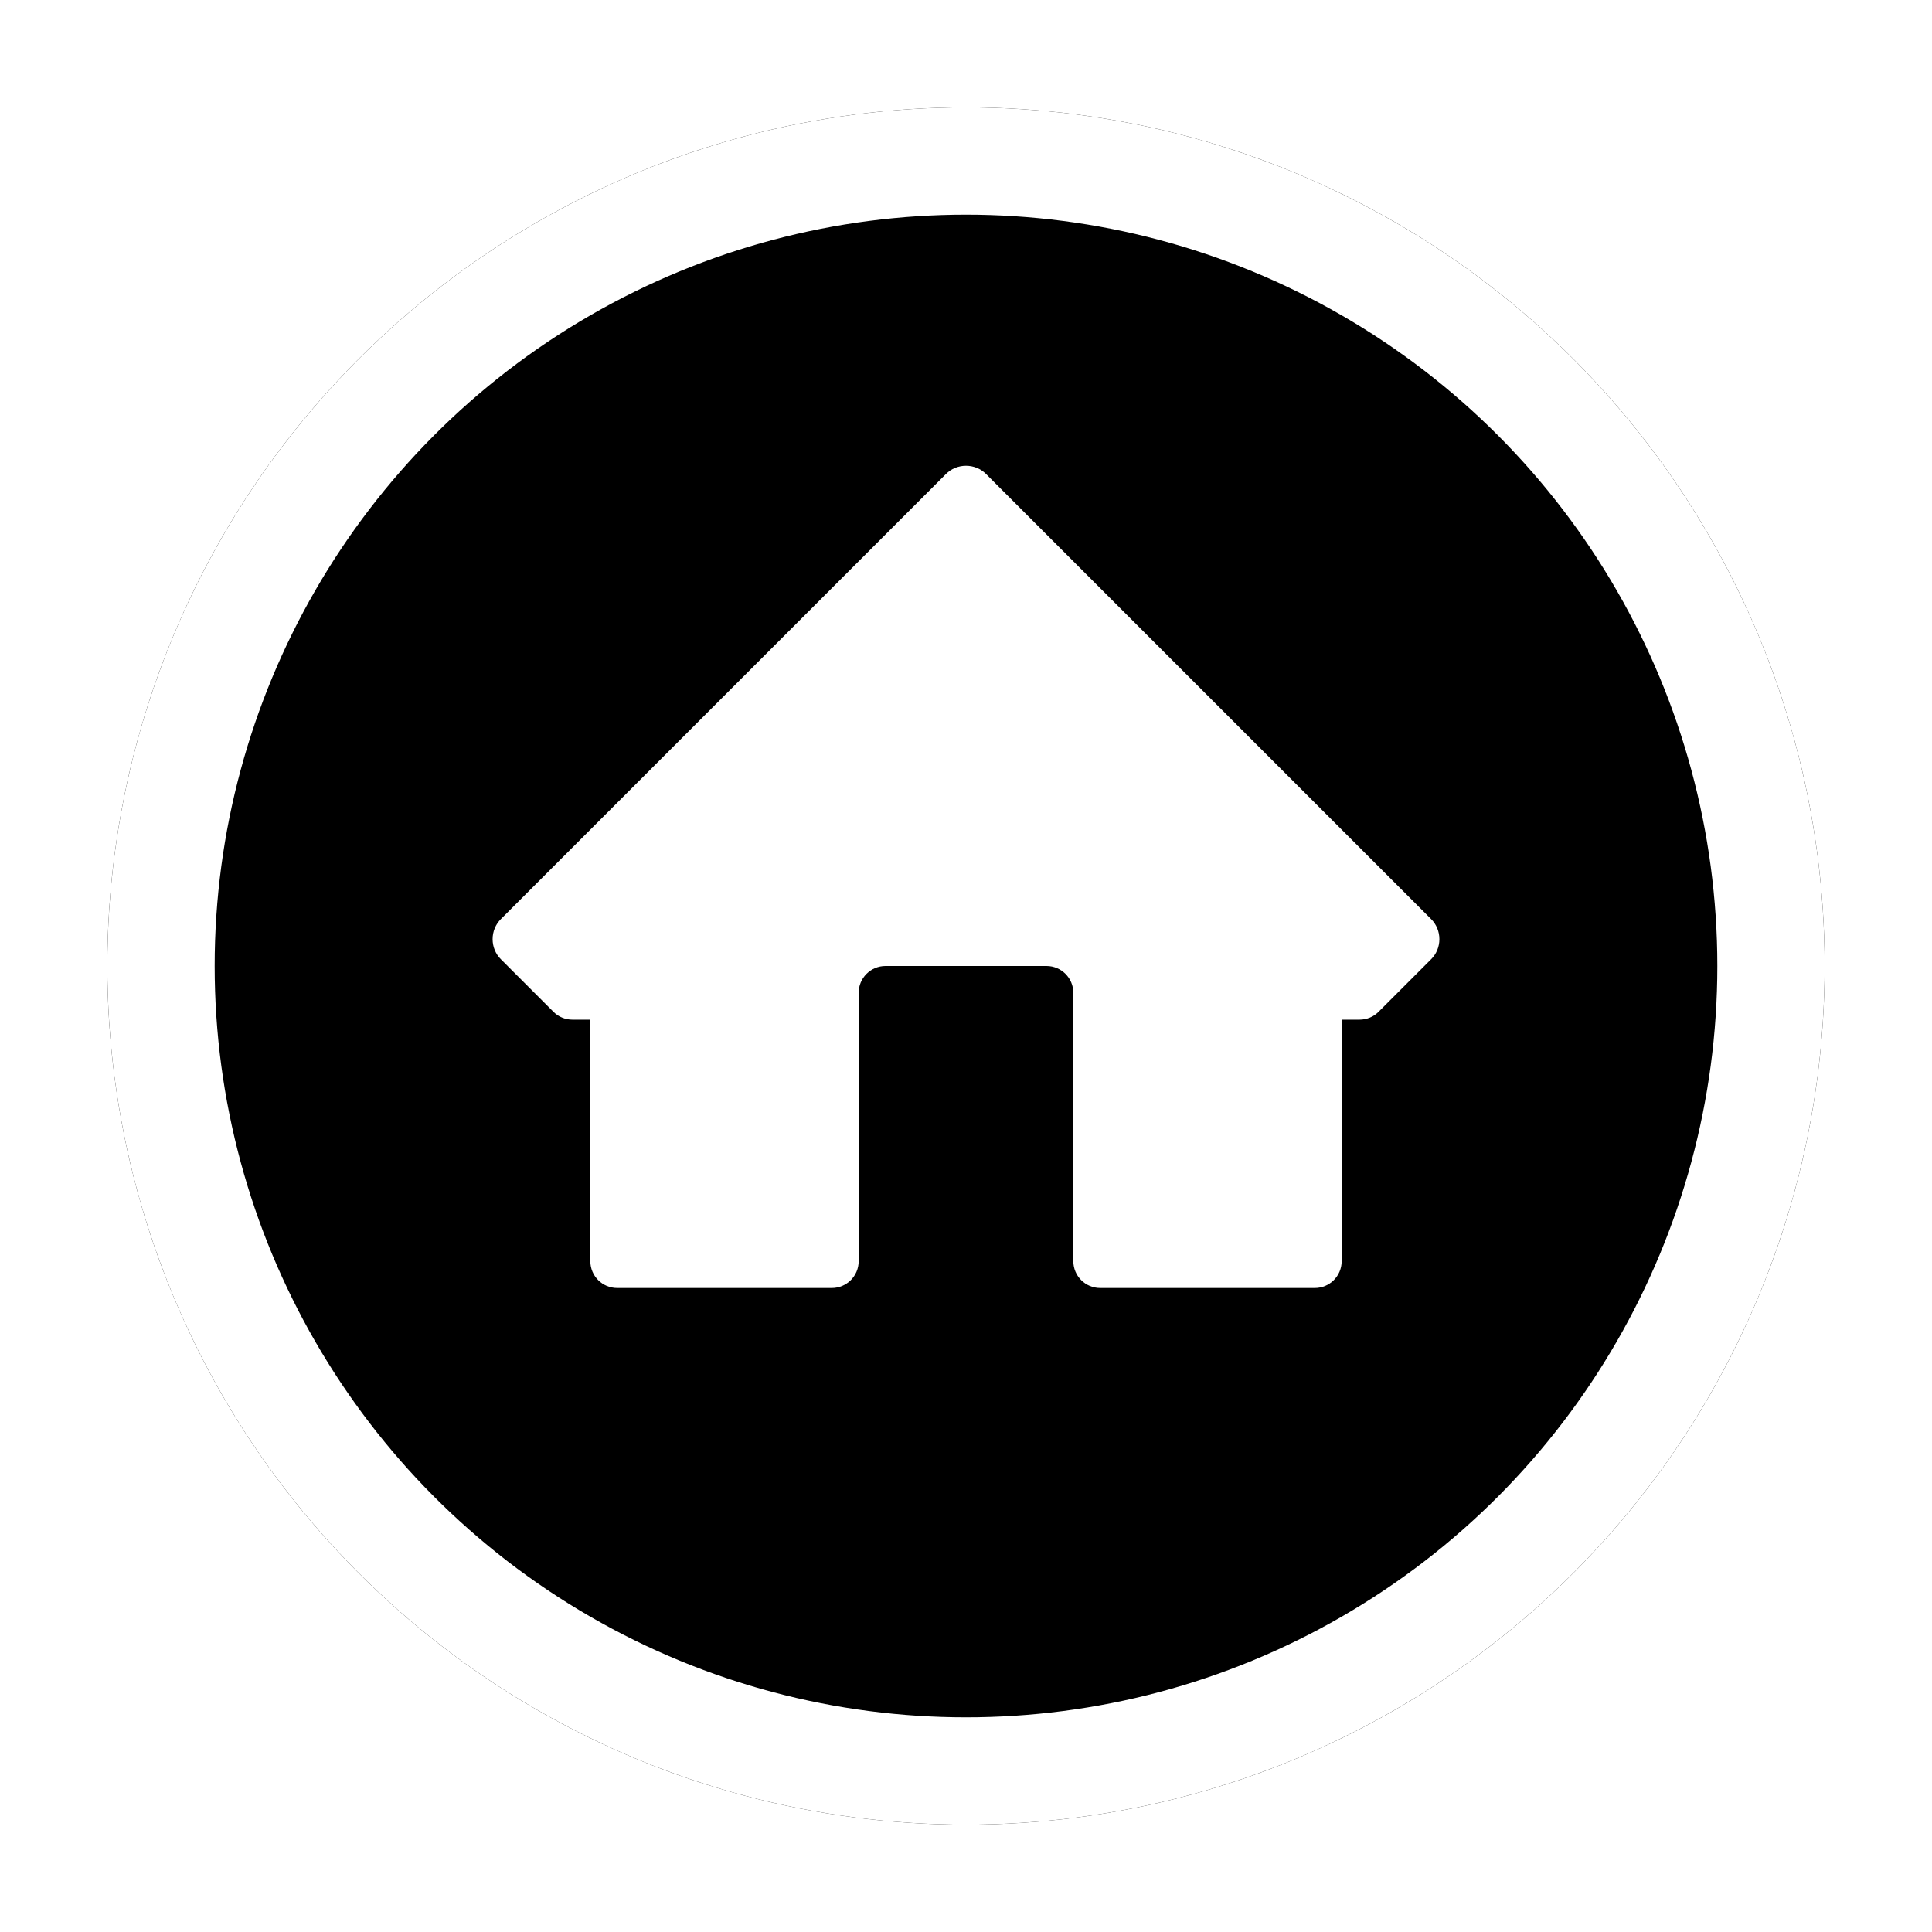 <?xml version="1.0" encoding="UTF-8"?>
<svg xmlns="http://www.w3.org/2000/svg" onmouseup="{ if(window.parent.document.onmouseup) window.parent.document.onmouseup(arguments[0]);}" viewBox="0 0 36 36" height="384" width="384" xmlns:xlink="http://www.w3.org/1999/xlink"><defs><circle data-cppathid="10000" r="16" cy="18" cx="18" id="home-b"/><filter filterUnits="objectBoundingBox" y="-9.4%" x="-9.4%" height="118.8%" width="118.8%" id="home-a"><feOffset result="shadowOffsetOuter1" in="SourceAlpha"/><feGaussianBlur stdDeviation="1" result="shadowBlurOuter1" in="shadowOffsetOuter1"/><feComposite result="shadowBlurOuter1" operator="out" in2="SourceAlpha" in="shadowBlurOuter1"/><feColorMatrix values="0 0 0 0 0   0 0 0 0 0   0 0 0 0 0  0 0 0 0.5 0" in="shadowBlurOuter1"/></filter></defs><g fill-rule="evenodd" fill="none"><rect data-cppathid="10001" opacity="0" fill="#03FF00" height="128" width="128"/><use xlink:href="#home-b" filter="url(#home-a)" fill="#000"/><circle data-cppathid="10002" stroke-width="2" stroke-linejoin="square" stroke="#FFF" fill="#000" r="15" cy="18" cx="18"/><path data-cppathid="10003" d="M26.666,17.125 L18.375,8.834 C18.276,8.734 18.141,8.679 18,8.679 C17.859,8.679 17.724,8.734 17.625,8.834 L9.334,17.125 C9.234,17.224 9.179,17.359 9.179,17.5 C9.179,17.641 9.234,17.776 9.334,17.875 L10.313,18.854 C10.407,18.948 10.534,19 10.667,19 L11,19 L11,23.5 C11,23.776 11.224,24 11.5,24 L15.5,24 C15.776,24 16,23.776 16,23.5 L16,18.5 C16,18.224 16.224,18 16.5,18 L19.5,18 C19.776,18 20,18.224 20,18.5 L20,23.5 C20,23.776 20.224,24 20.5,24 L24.5,24 C24.776,24 25,23.776 25,23.5 L25,19 L25.333,19 C25.466,19 25.593,18.948 25.687,18.854 L26.666,17.875 C26.766,17.776 26.821,17.641 26.821,17.5 C26.821,17.359 26.766,17.224 26.666,17.125 Z" fill-rule="nonzero" fill="#FFF"/></g></svg>